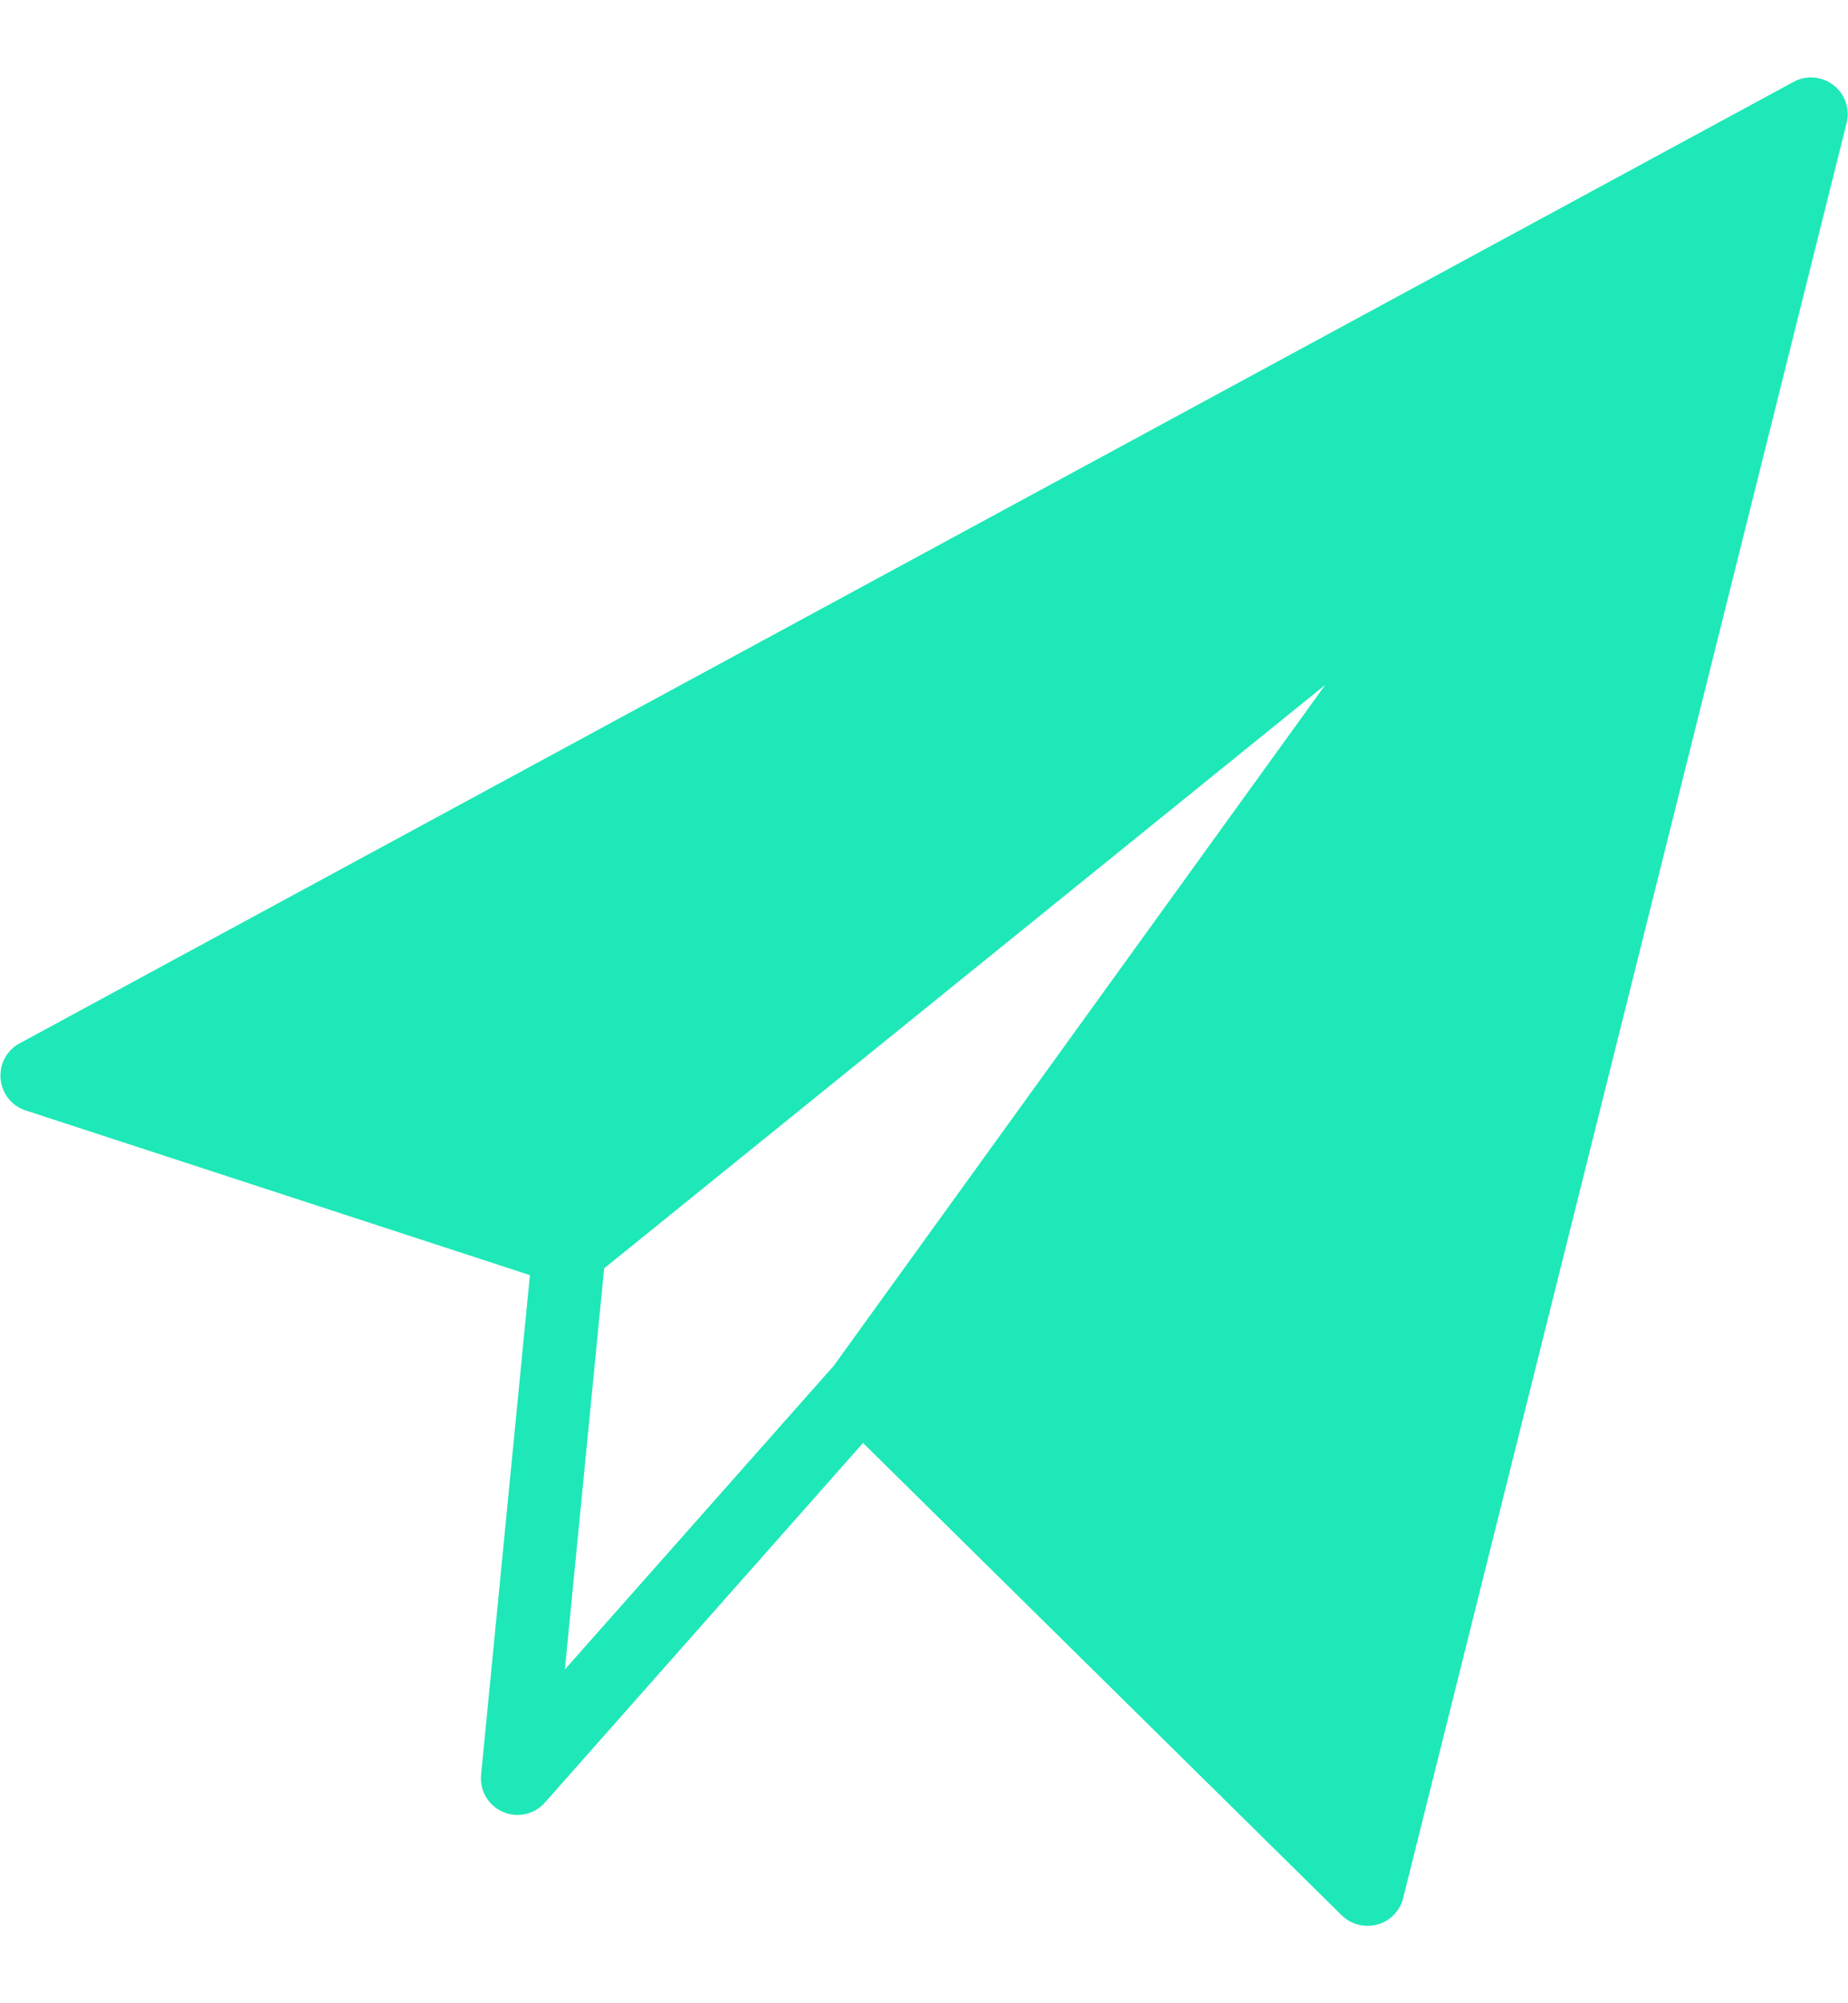 <svg width="12" height="13" viewBox="0 0 12 13" fill="none" xmlns="http://www.w3.org/2000/svg">
<g clip-path="url(#clip0)">
<path d="M11.906 0.553C11.832 0.495 11.73 0.486 11.647 0.531L0.127 6.771C0.043 6.816 -0.005 6.907 0.004 7.002C0.013 7.097 0.076 7.177 0.166 7.206L3.441 8.275L3.124 11.517C3.114 11.62 3.171 11.718 3.266 11.758C3.296 11.772 3.328 11.778 3.36 11.778C3.427 11.778 3.493 11.75 3.538 11.698L5.604 9.364L8.713 12.43C8.758 12.474 8.818 12.498 8.88 12.498C8.902 12.498 8.923 12.495 8.945 12.489C9.027 12.467 9.09 12.401 9.111 12.319L11.991 0.798C12.014 0.707 11.981 0.61 11.906 0.553ZM3.923 8.231L8.606 4.444L5.414 8.863L3.668 10.834L3.923 8.231Z" fill="#1EE8B7"/>
</g>
<defs>
<clipPath id="clip0">
<rect width="12" height="12" fill="white" transform="translate(0 0.5)"/>
</clipPath>
</defs>
</svg>
